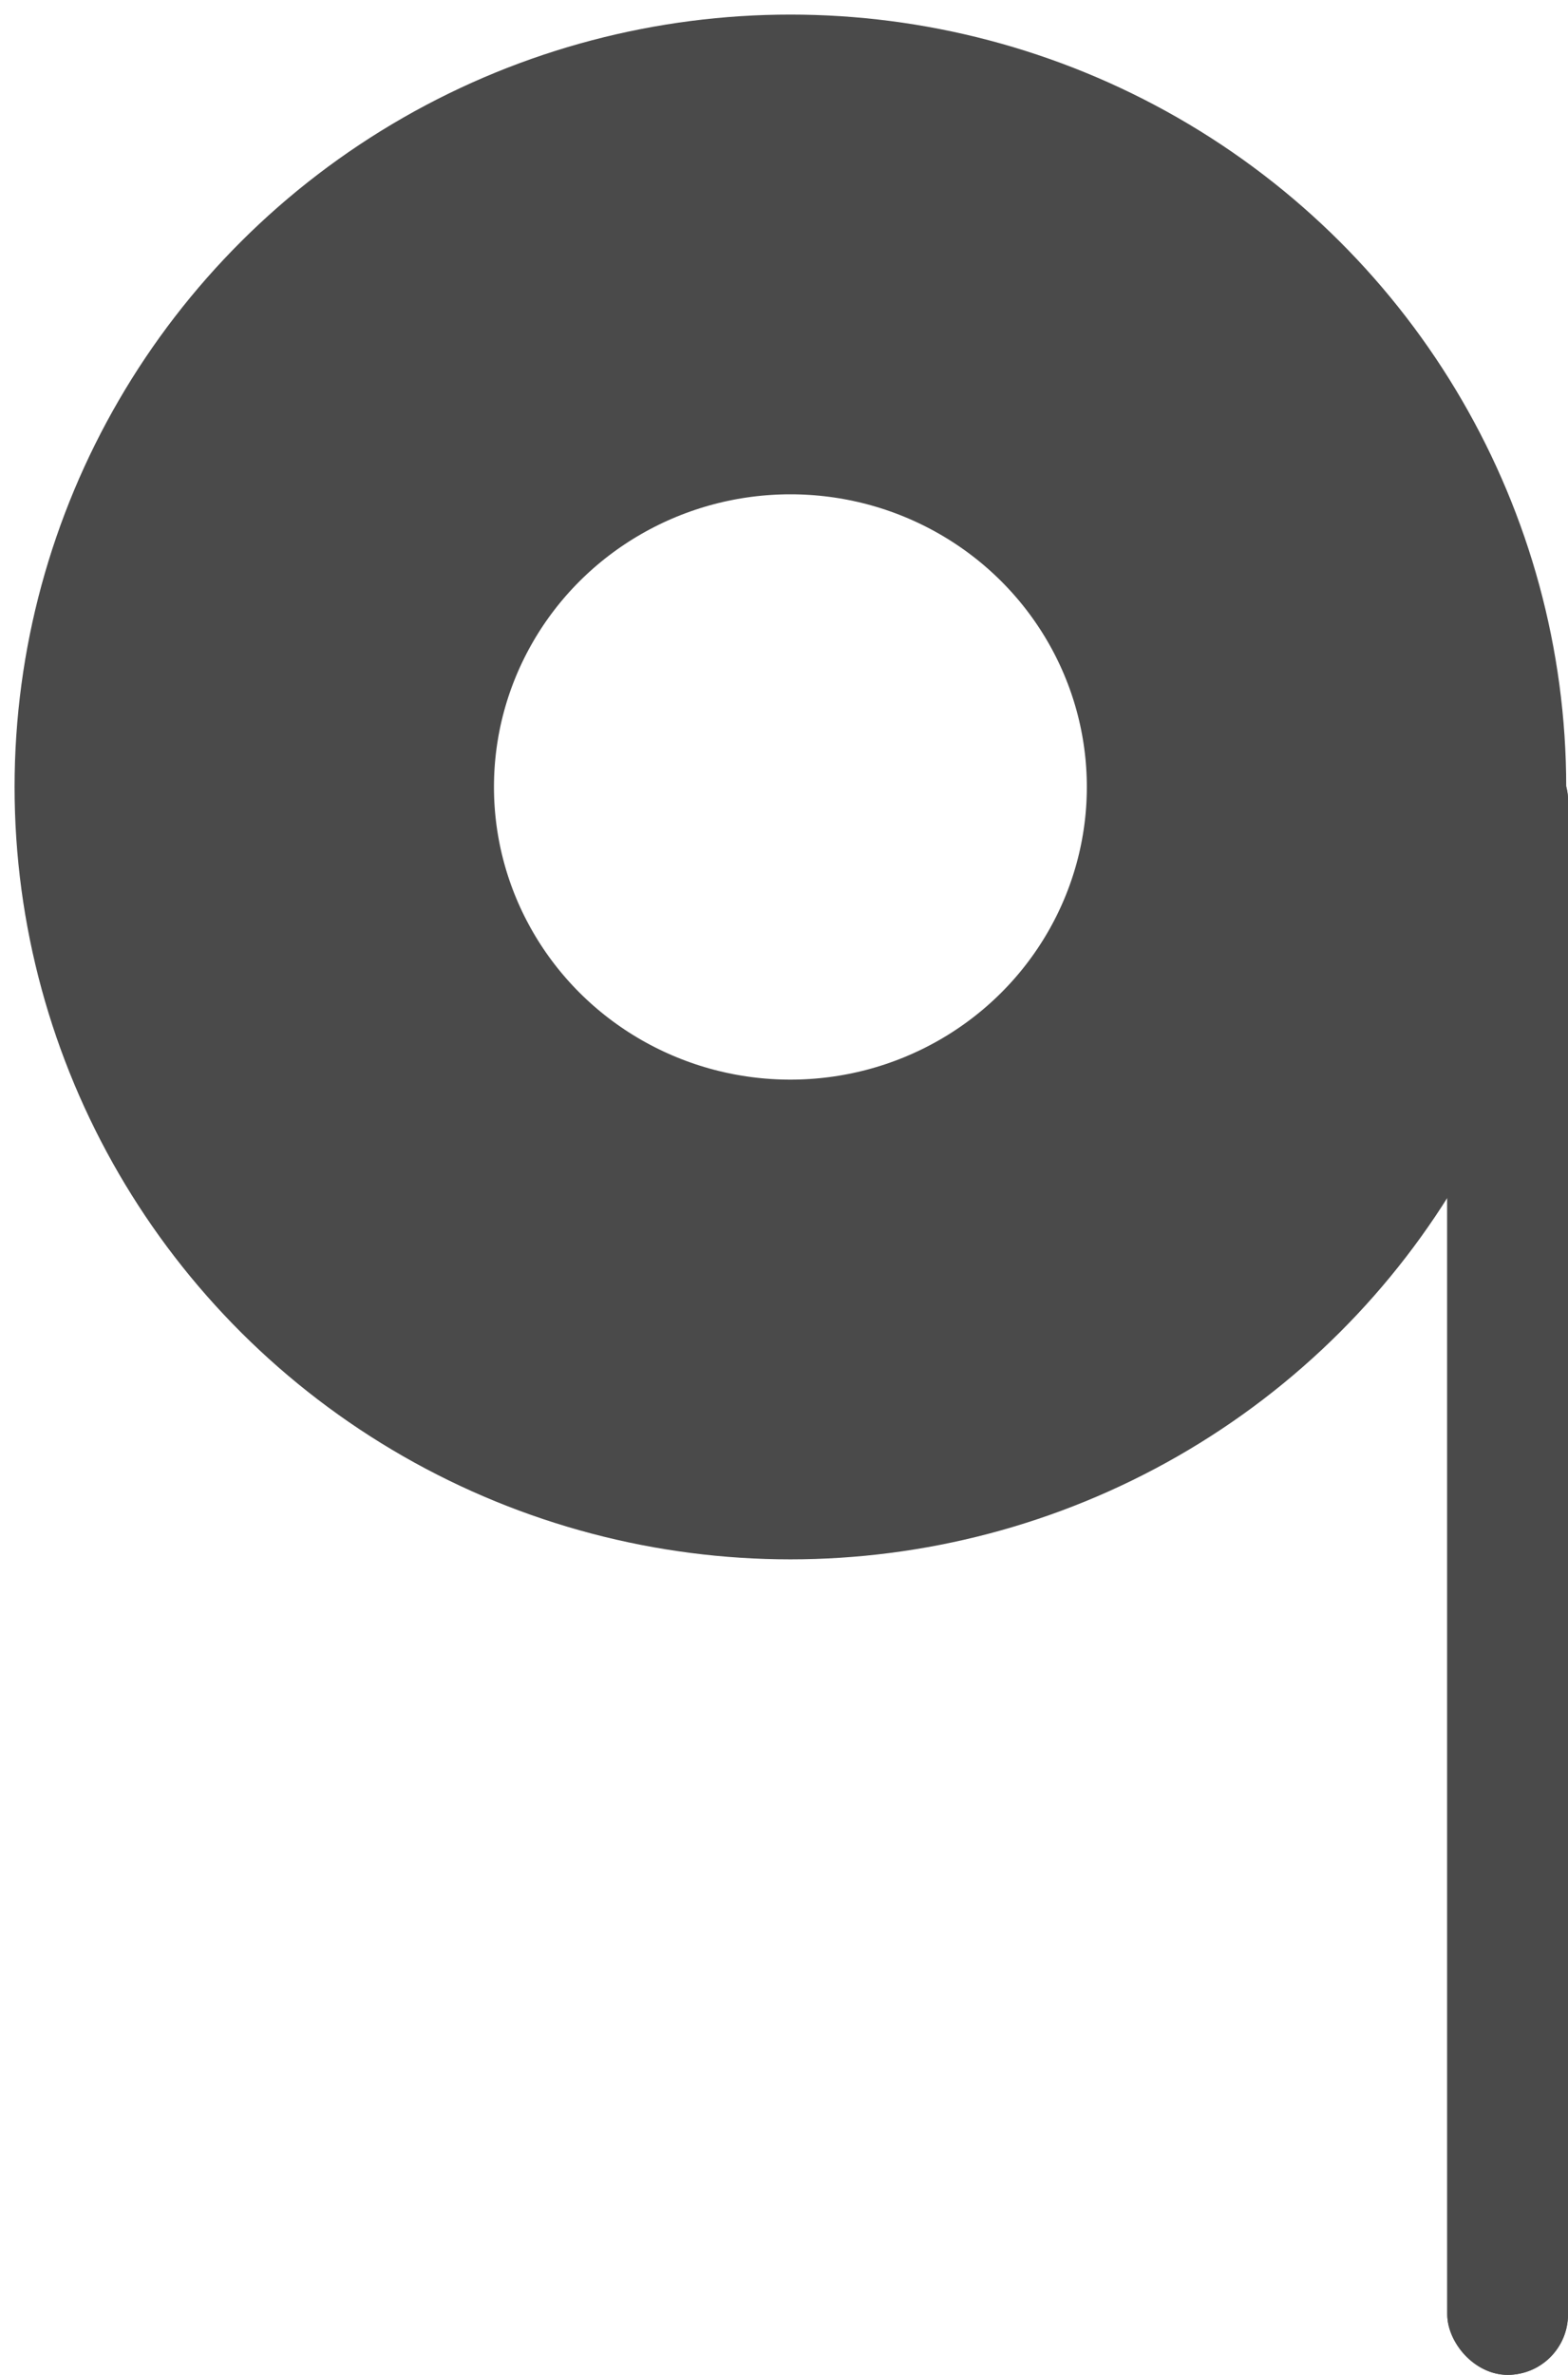 <?xml version="1.0" encoding="UTF-8"?>
<svg width="37px" height="56px" viewBox="0 0 37 56" version="1.1" xmlns="http://www.w3.org/2000/svg" xmlns:xlink="http://www.w3.org/1999/xlink">
    <!-- Generator: Sketch 48.2 (47327) - http://www.bohemiancoding.com/sketch -->
    <title>Group</title>
    <desc>Created with Sketch.</desc>
    <defs>
        <rect id="path-1" x="28.151" y="11.425" width="2.849" height="38.575" rx="1.425"></rect>
    </defs>
    <g id="Page-1" stroke="none" stroke-width="1" fill="none" fill-rule="evenodd">
        <g id="Group" transform="translate(6, 6)">
            <ellipse id="Oval" stroke="#4A4A4A" stroke-width="11.312" cx="12.651" cy="12.557" rx="12.651" ry="12.557"></ellipse>
            <g id="Rectangle">
                <use fill="#4A4A4A" fill-rule="evenodd" xlink:href="#path-1"></use>
                <rect stroke="#4A4A4A" stroke-width="0.5" x="28.401" y="11.675" width="2.349" height="38.075" rx="1.175"></rect>
            </g>
        </g>
    </g>
</svg>